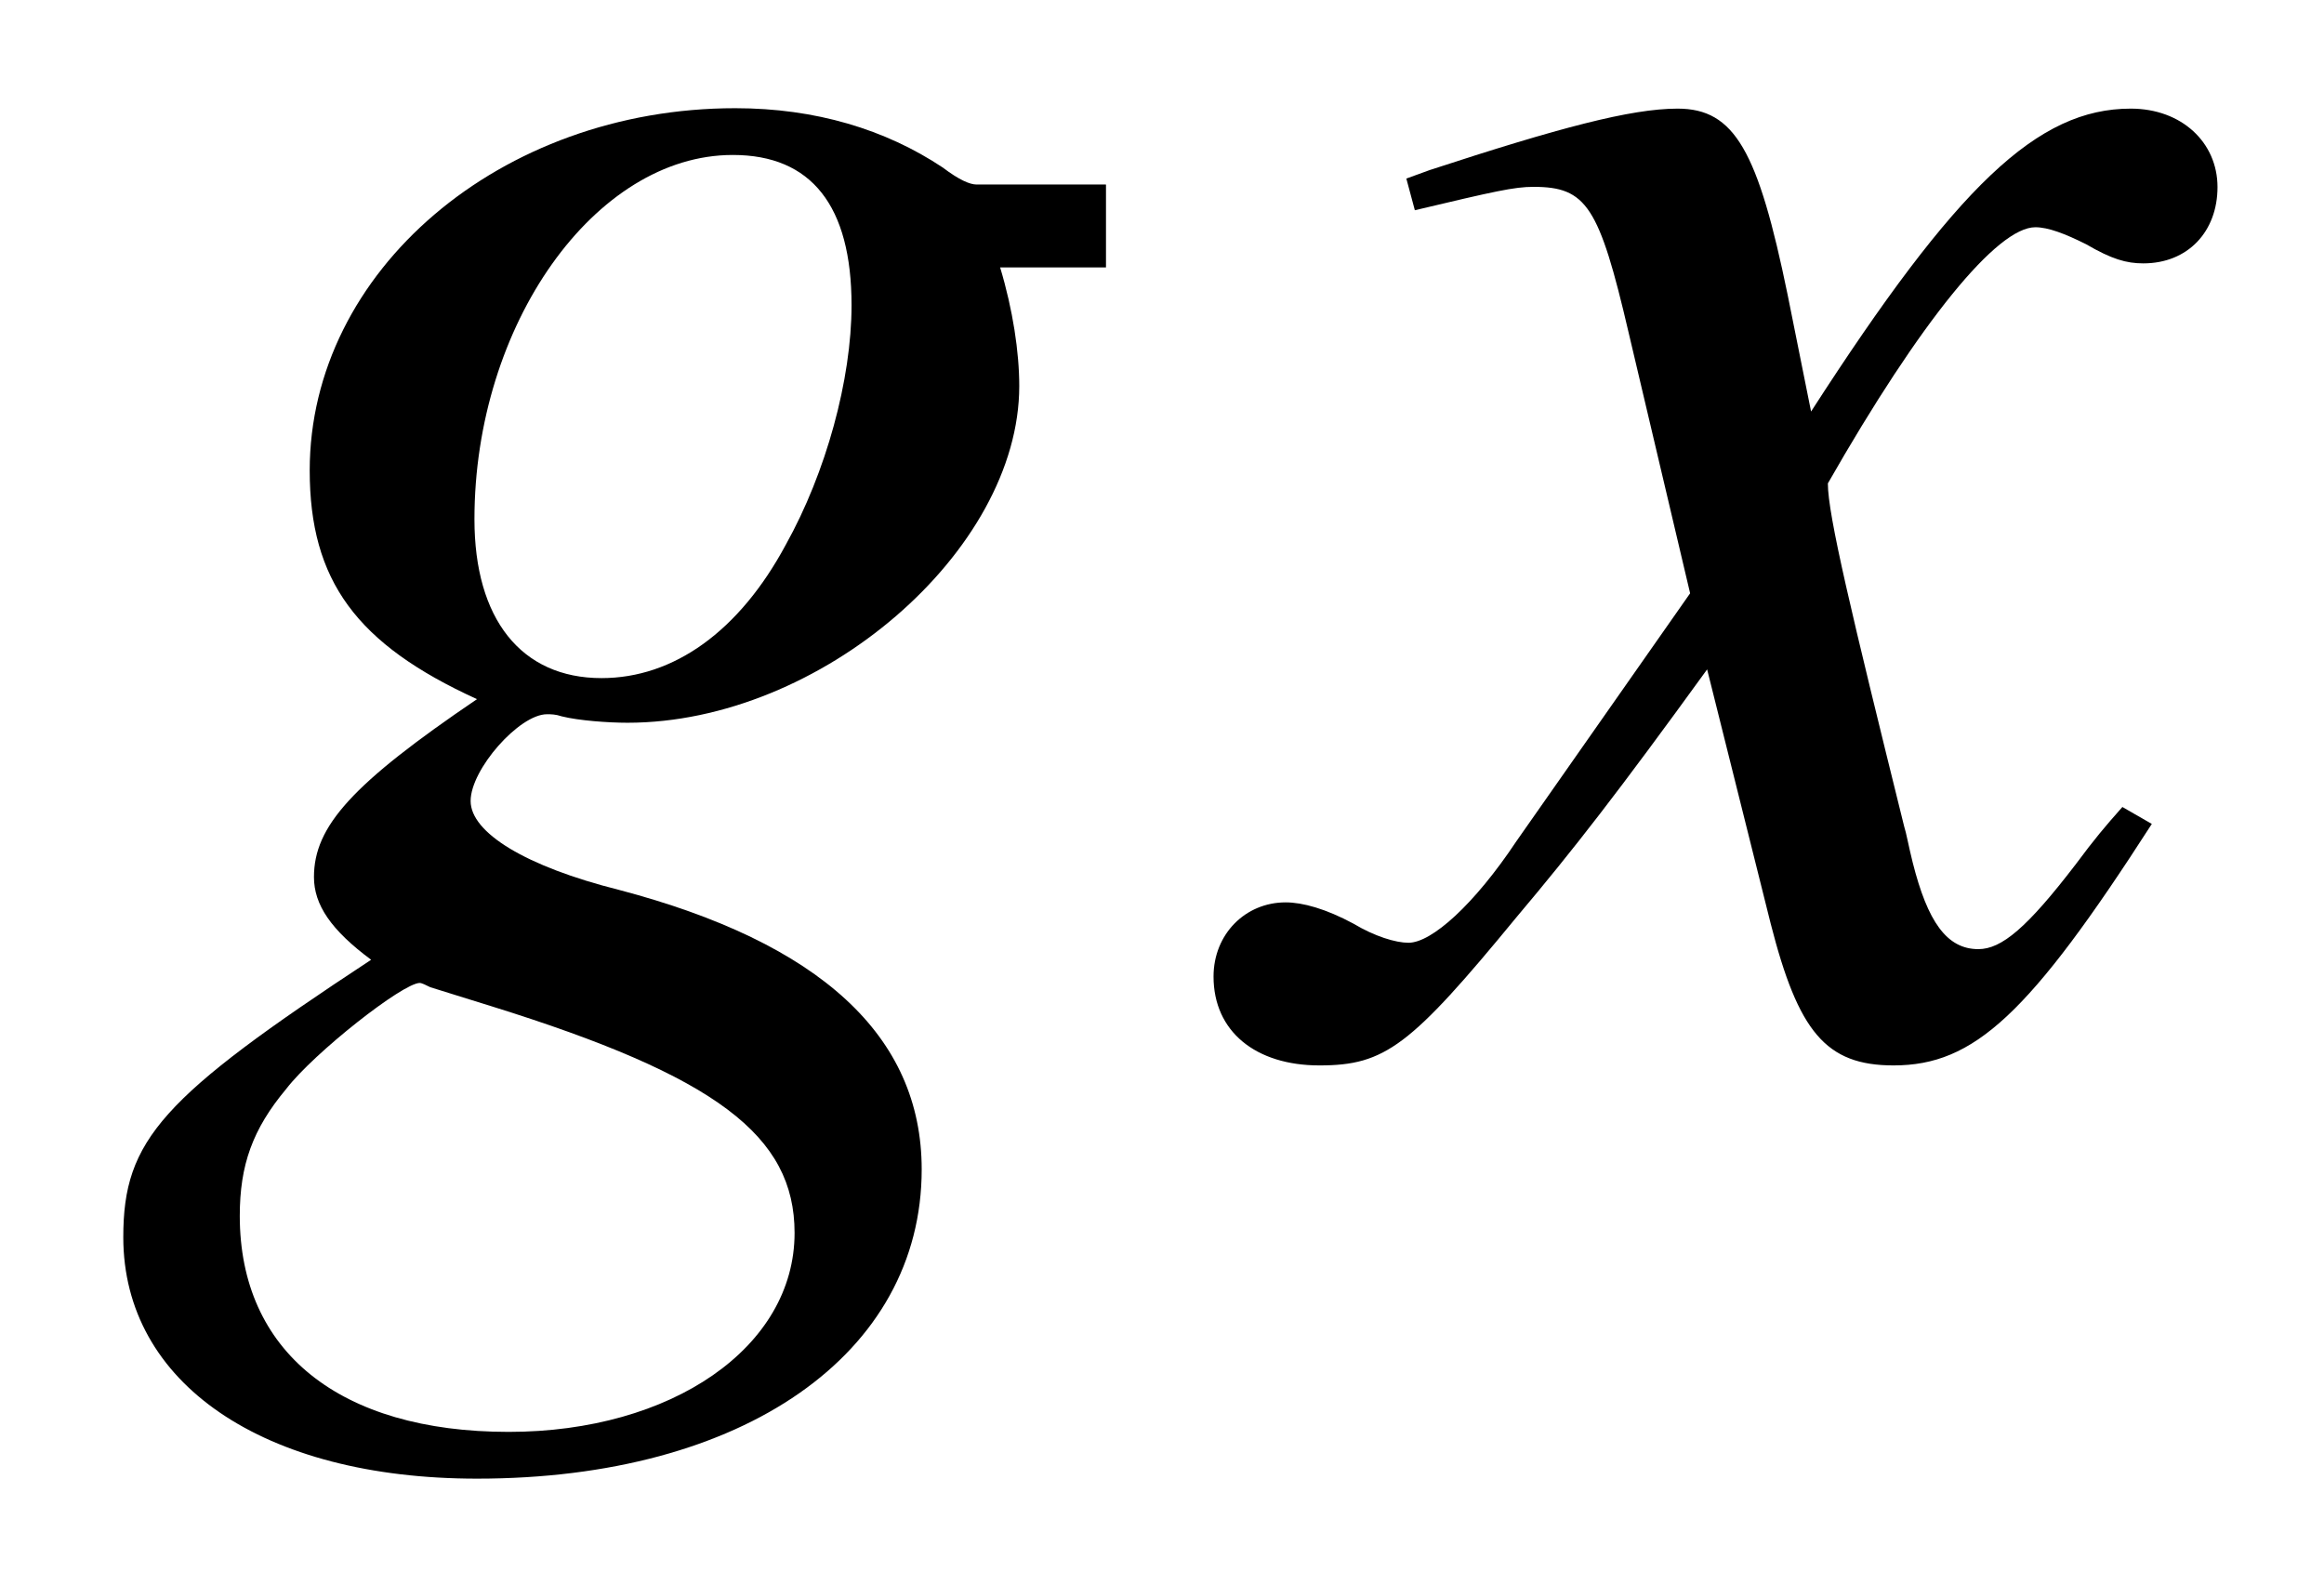 <?xml version='1.0' encoding='UTF-8'?>
<!-- This file was generated by dvisvgm 3.2.2 -->
<svg version='1.1' xmlns='http://www.w3.org/2000/svg' xmlns:xlink='http://www.w3.org/1999/xlink' width='10.933pt' height='7.456pt' viewBox='-.5 -4.903 10.933 7.456'>
<defs>
<path id='g1-103' d='m4.702-4.035h-.608c-.03 0-.08-.02-.159-.08c-.269-.179-.598-.279-.976-.279c-1.106 0-2.002 .767-2.002 1.704c0 .518 .219 .817 .787 1.076c-.588 .399-.767 .598-.767 .837c0 .13 .08 .249 .269 .389c-.986 .648-1.166 .847-1.166 1.305c0 .687 .658 1.136 1.664 1.136c1.255 0 2.092-.588 2.092-1.455c0-.628-.478-1.066-1.425-1.315c-.438-.11-.697-.269-.697-.418s.229-.408 .359-.408c.02 0 .04 0 .07 .01c.08 .02 .219 .03 .309 .03c.907 0 1.843-.807 1.843-1.584c0-.159-.03-.359-.09-.558h.498v-.389zm-3.228 3.756c.01 0 .03 .01 .05 .02c.03 .01 .13 .04 .289 .09c1.056 .329 1.425 .608 1.425 1.066c0 .538-.578 .936-1.345 .936c-.797 0-1.265-.379-1.265-1.016c0-.239 .06-.408 .219-.598c.13-.169 .548-.498 .628-.498zm1.474-3.895c.369 0 .558 .239 .558 .707c0 .349-.12 .787-.309 1.126c-.219 .408-.528 .628-.867 .628c-.379 0-.598-.279-.598-.747c0-.917 .568-1.714 1.215-1.714z'/>
<path id='g1-120' d='m4.005-1.106c-.08 .09-.13 .149-.219 .269c-.229 .299-.349 .399-.458 .399c-.149 0-.239-.13-.309-.408c-.02-.08-.03-.139-.04-.169c-.249-1.006-.359-1.465-.359-1.614c.438-.767 .797-1.205 .976-1.205c.06 0 .139 .03 .239 .08c.12 .07 .189 .09 .269 .09c.209 0 .349-.149 .349-.359s-.169-.369-.408-.369c-.438 0-.817 .359-1.504 1.425l-.11-.548c-.139-.677-.249-.877-.518-.877c-.219 0-.558 .09-1.166 .289l-.11 .04l.04 .149c.379-.09 .468-.11 .558-.11c.249 0 .309 .09 .448 .687l.289 1.225l-.817 1.166c-.199 .299-.399 .478-.508 .478c-.06 0-.159-.03-.259-.09c-.13-.07-.239-.1-.319-.1c-.189 0-.339 .149-.339 .349c0 .259 .199 .418 .498 .418c.309 0 .428-.09 .927-.697c.269-.319 .478-.588 .897-1.166l.299 1.196c.13 .508 .259 .667 .578 .667c.379 0 .638-.239 1.215-1.136l-.139-.08z'/>
</defs>
<g id='page23'>
<g fill='currentColor'>
<use x='0' y='0' xlink:href='#g1-103'/>
<use x='5.479' y='0' xlink:href='#g1-120'/>
</g>
</g>
</svg>